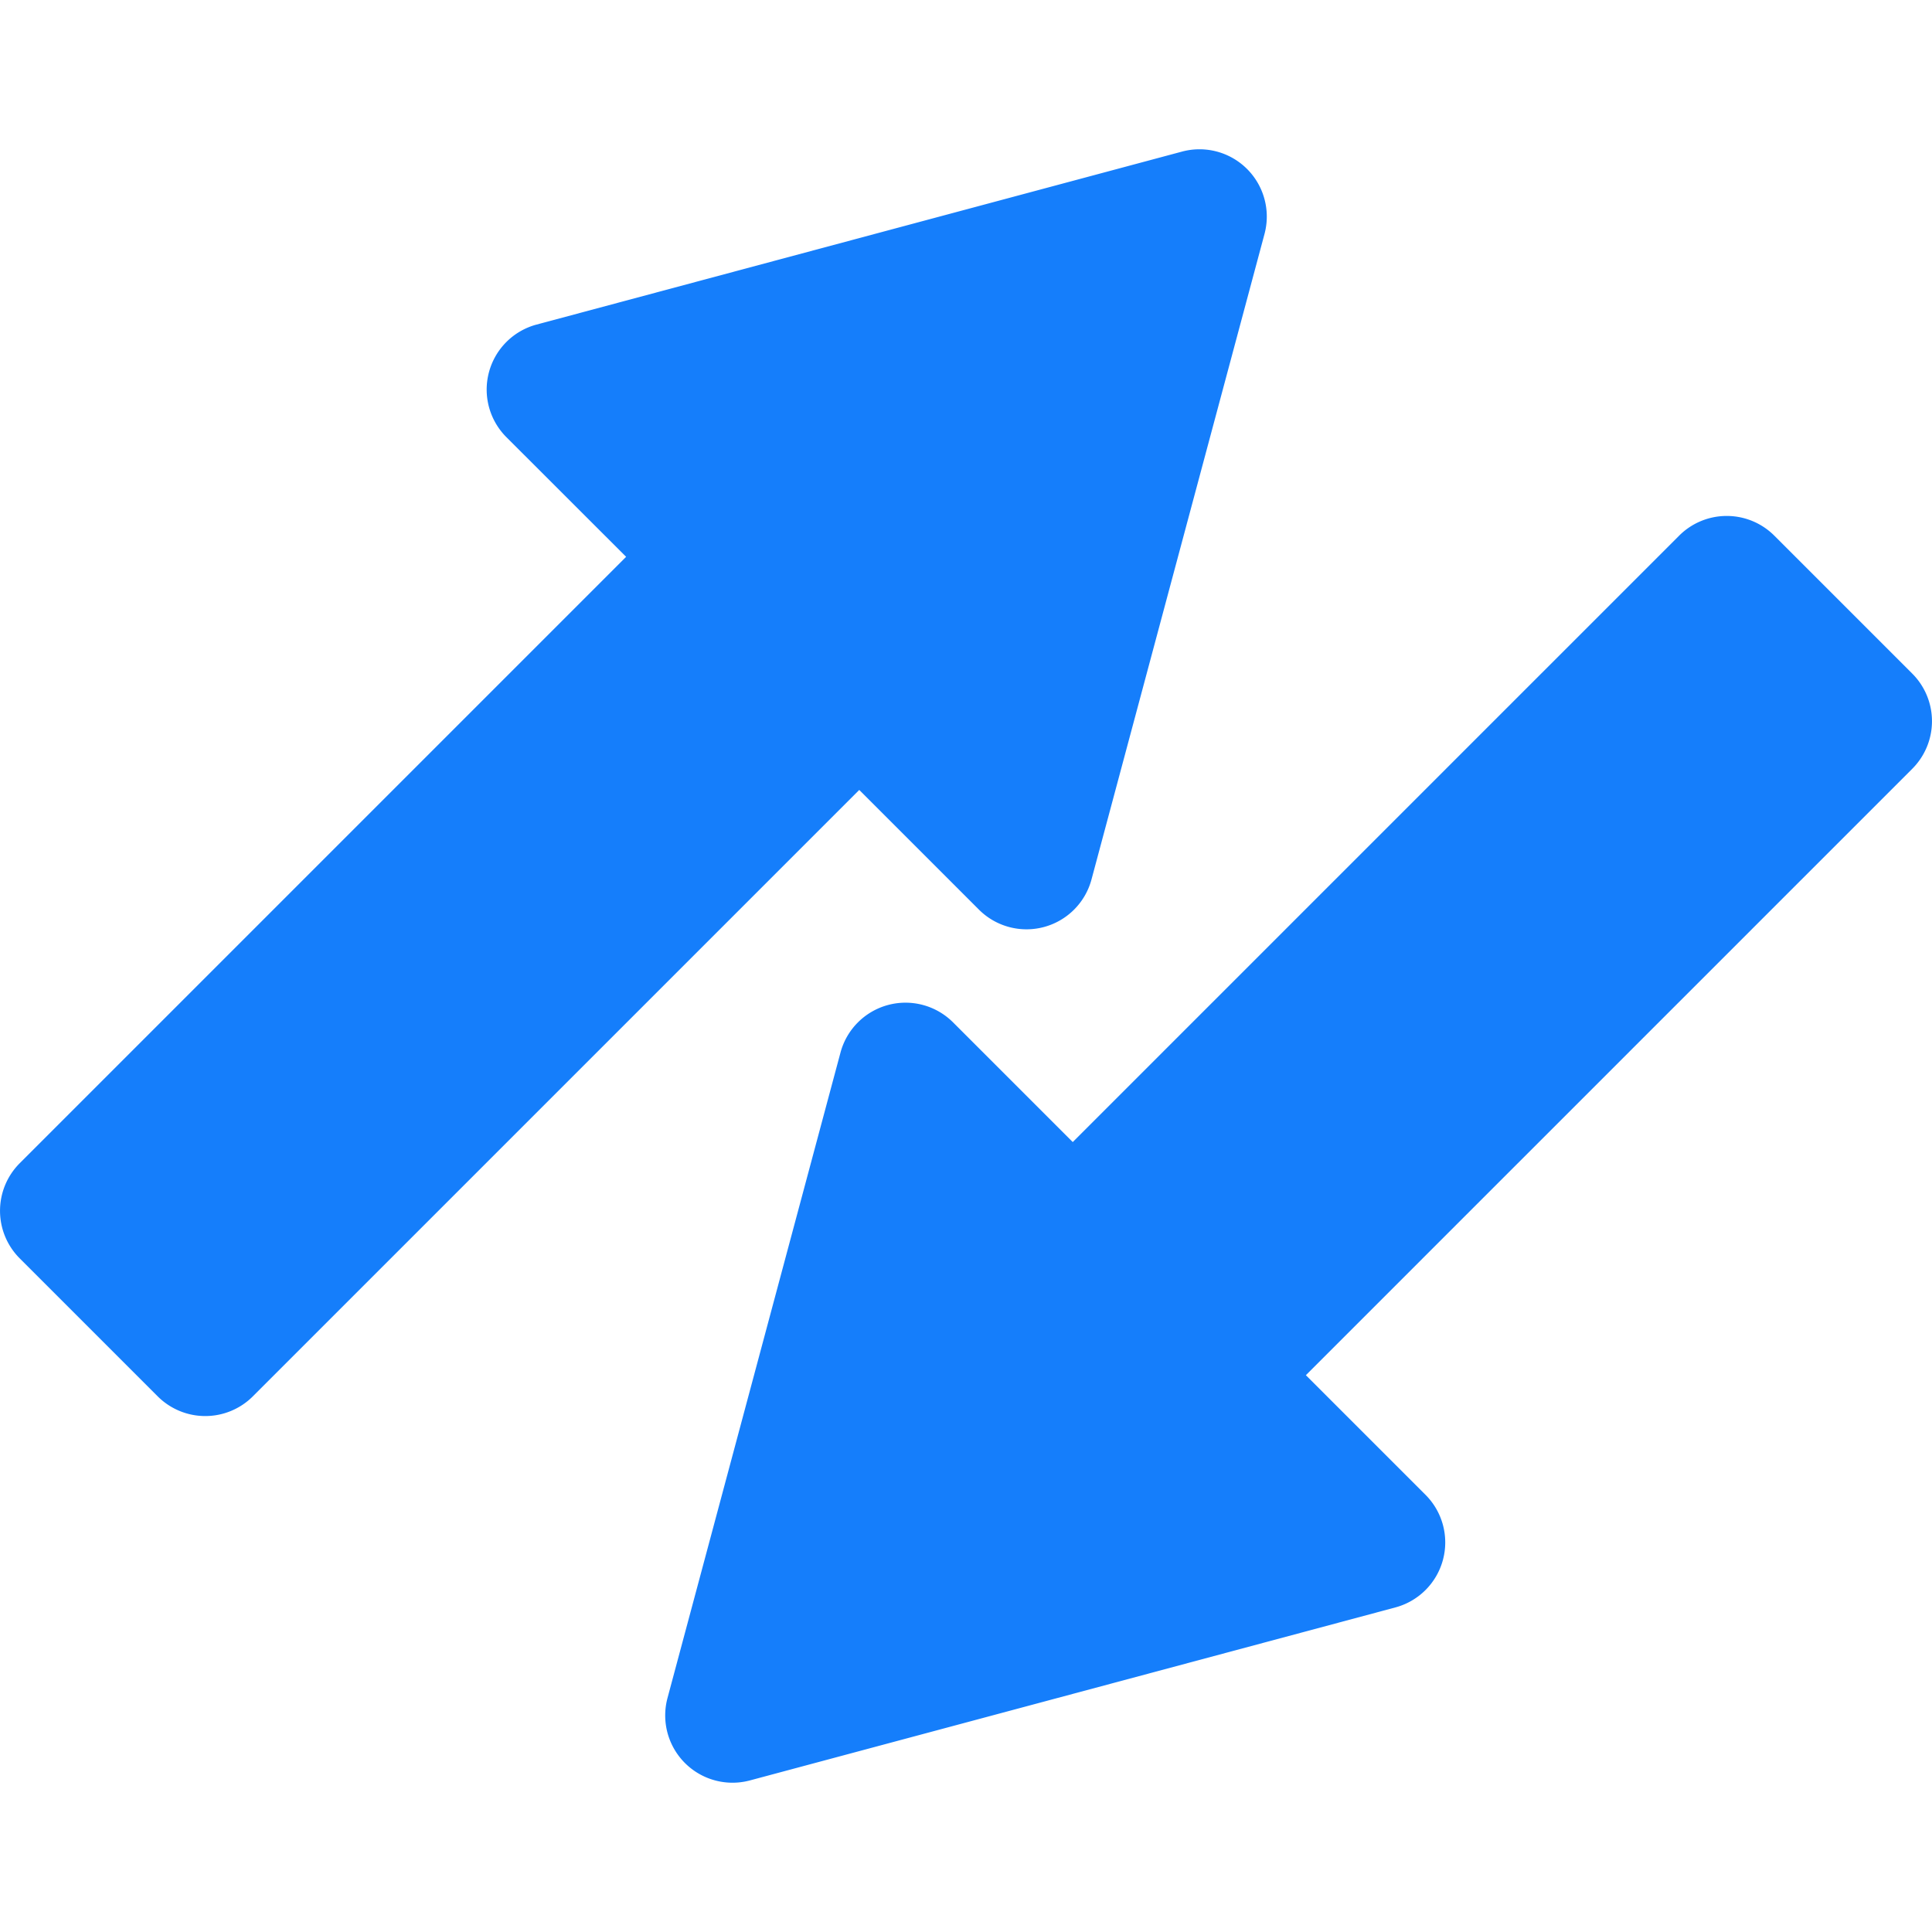 <svg xmlns:xlink="http://www.w3.org/1999/xlink" xmlns="http://www.w3.org/2000/svg" width="24" height="24" fill="none" viewBox="0 0 24 24" class="css-cxrvnw"><path fill="#157EFB" fill-rule="evenodd" clip-rule="evenodd" d="M14.684 1.883a.836.836 0 011.024 1.024l-2.149 8.018a.836.836 0 01-1.398.375l-1.487-1.487-7.533 7.533a.836.836 0 01-1.182 0L.245 15.632a.836.836 0 010-1.182l7.533-7.533L6.29 5.43a.836.836 0 01.375-1.398zM9.316 22.117a.836.836 0 01-1.024-1.024l2.149-8.018a.836.836 0 011.398-.375l1.487 1.487 7.533-7.533a.836.836 0 011.182 0l1.714 1.714a.836.836 0 010 1.182l-7.533 7.533 1.487 1.487a.836.836 0 01-.375 1.398z"></path></svg>